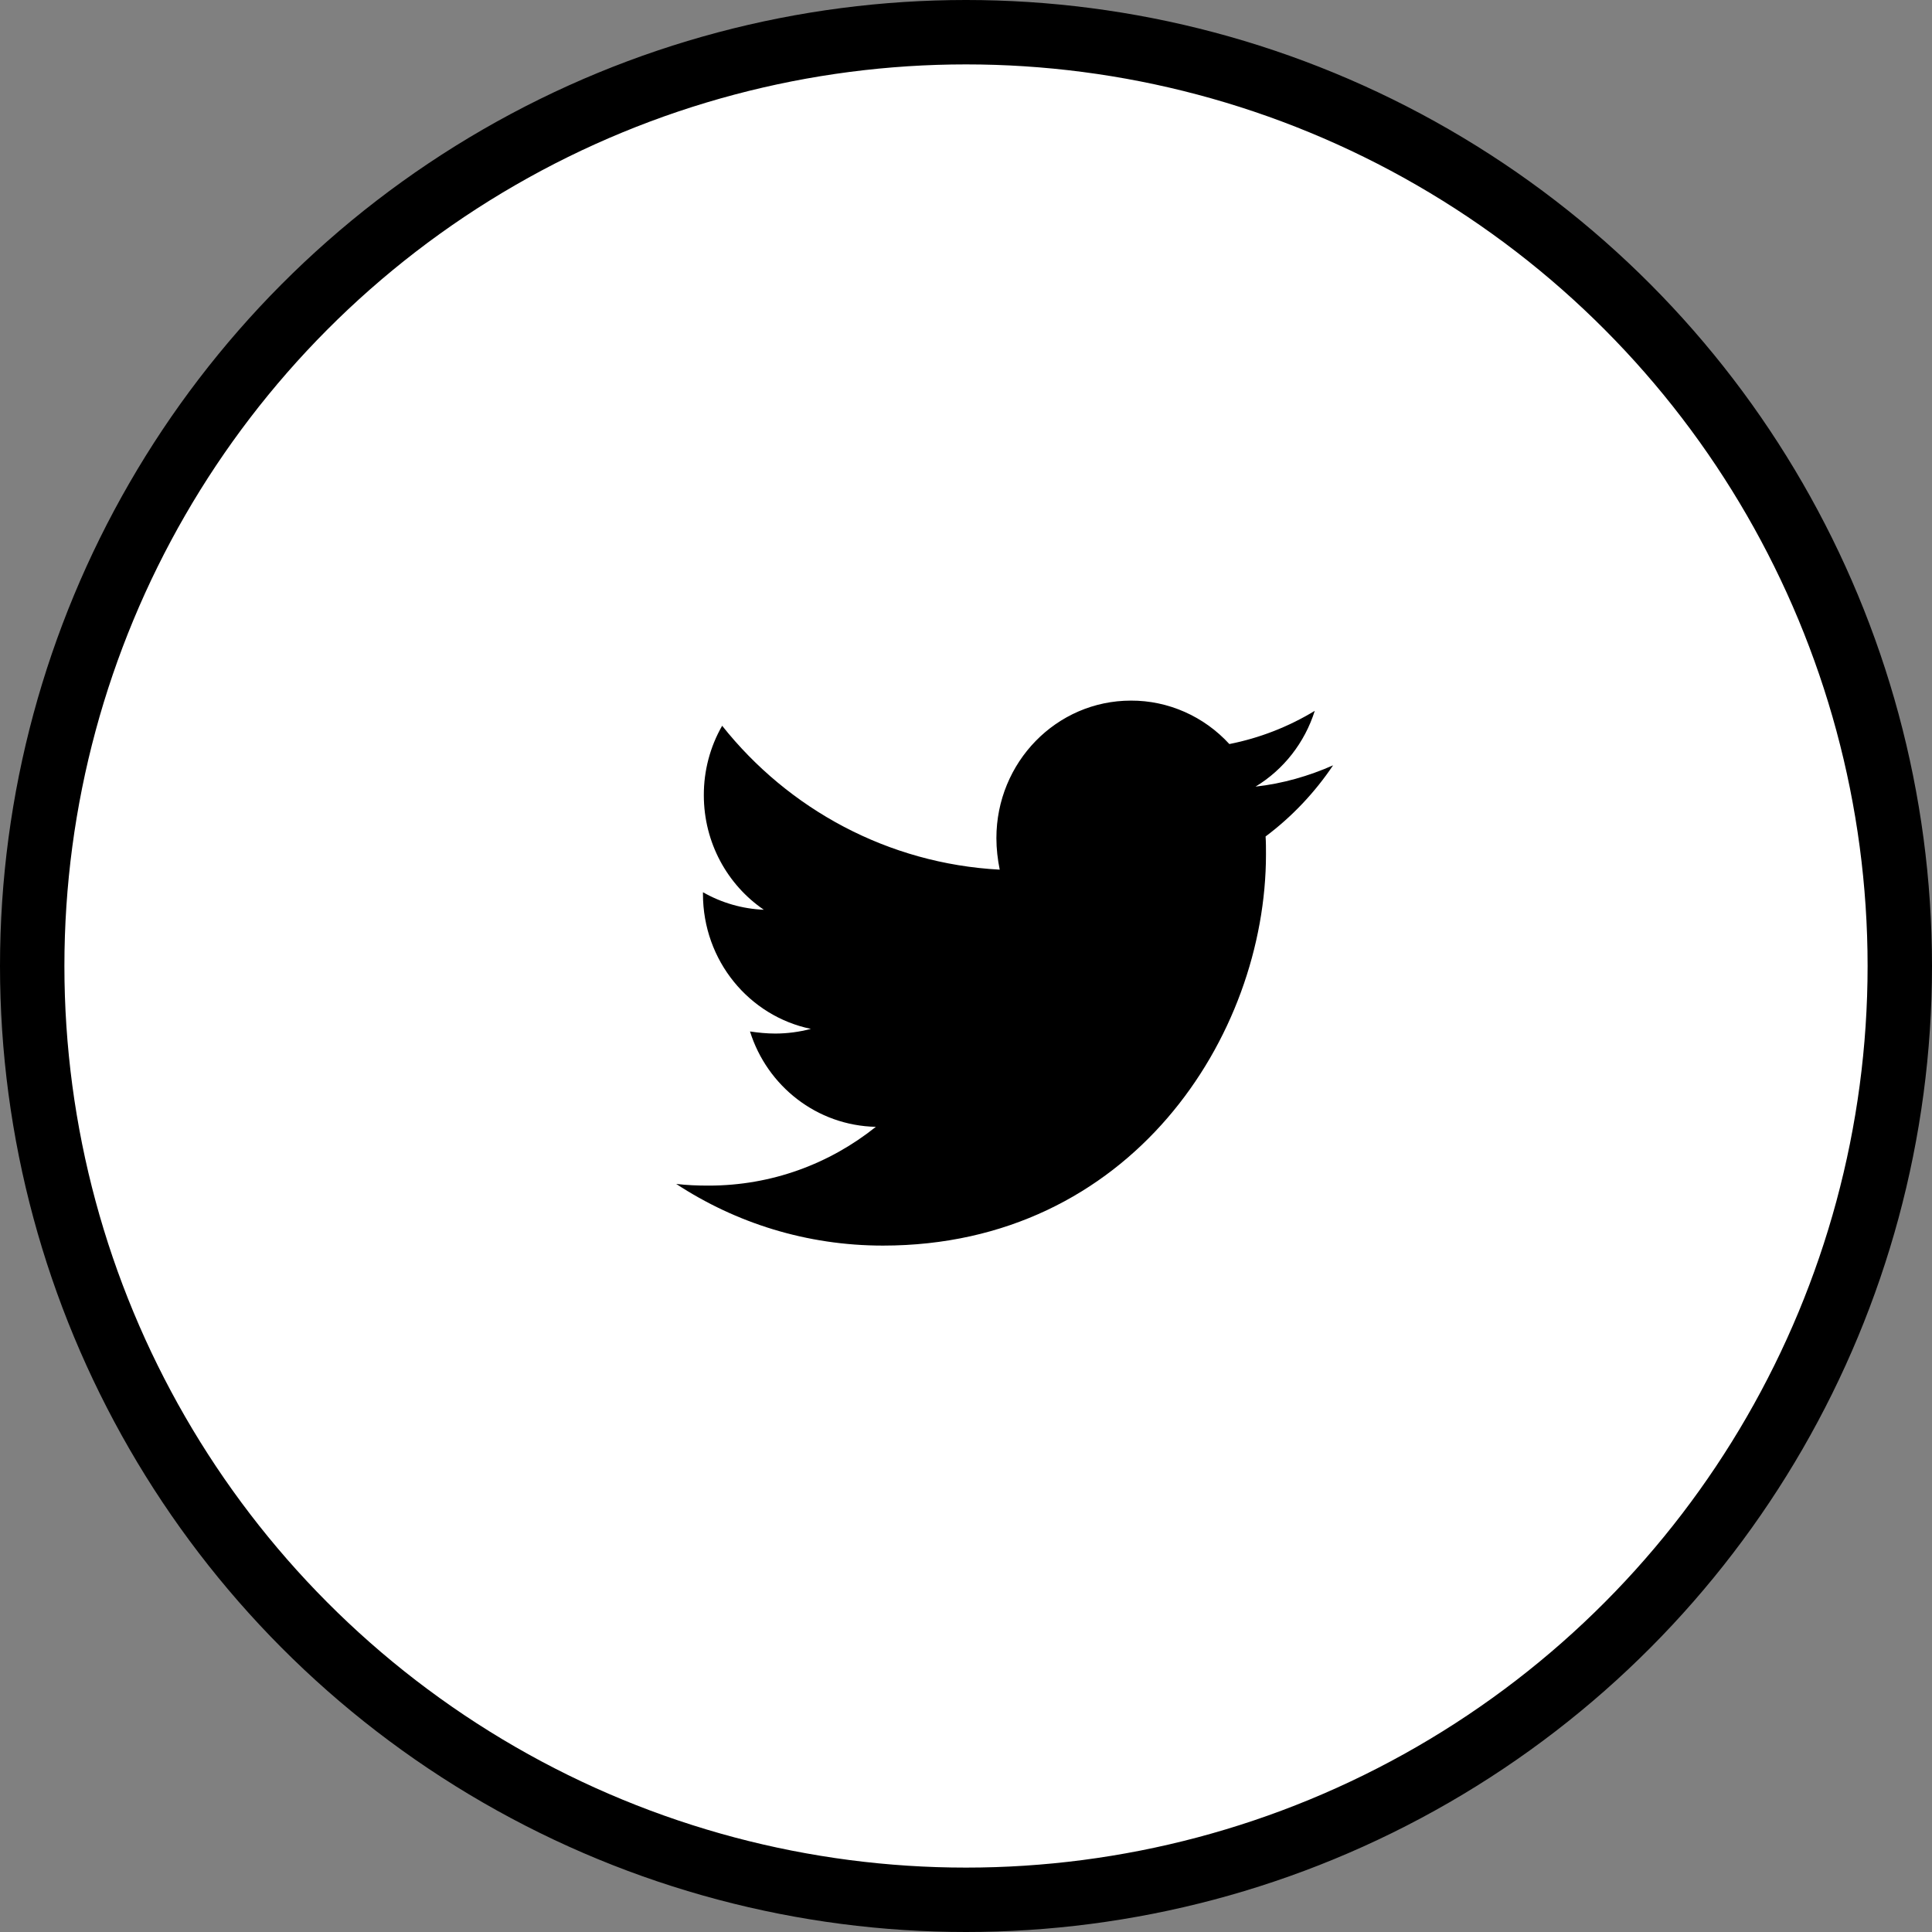 <svg width="60" height="60" viewBox="0 0 60 60" fill="none" xmlns="http://www.w3.org/2000/svg">
<rect x="0" y="0" width="60" height="60" fill="#808080" stroke="none"/>
<circle cx="30" cy="30" r="29" fill="white" stroke="black" stroke-width="2"/>
<path d="M41.4 23.768C40.65 24.099 39.833 24.337 38.992 24.429C39.866 23.9 40.519 23.063 40.831 22.076C40.012 22.573 39.114 22.922 38.179 23.107C37.787 22.68 37.314 22.34 36.789 22.108C36.263 21.876 35.697 21.756 35.124 21.758C32.807 21.758 30.944 23.676 30.944 26.029C30.944 26.36 30.983 26.69 31.047 27.008C27.578 26.823 24.484 25.13 22.427 22.539C22.052 23.193 21.856 23.937 21.858 24.695C21.858 26.177 22.596 27.484 23.721 28.253C23.058 28.226 22.41 28.04 21.831 27.709V27.762C21.831 29.837 23.268 31.557 25.183 31.953C24.823 32.048 24.453 32.097 24.082 32.098C23.81 32.098 23.552 32.071 23.292 32.033C23.822 33.726 25.364 34.955 27.2 34.995C25.764 36.144 23.964 36.82 22.01 36.82C21.66 36.82 21.336 36.808 21 36.768C22.853 37.982 25.052 38.683 27.421 38.683C35.109 38.683 39.316 32.178 39.316 26.532C39.316 26.347 39.316 26.162 39.304 25.977C40.118 25.368 40.831 24.615 41.4 23.768Z" fill="black"/>
</svg>
